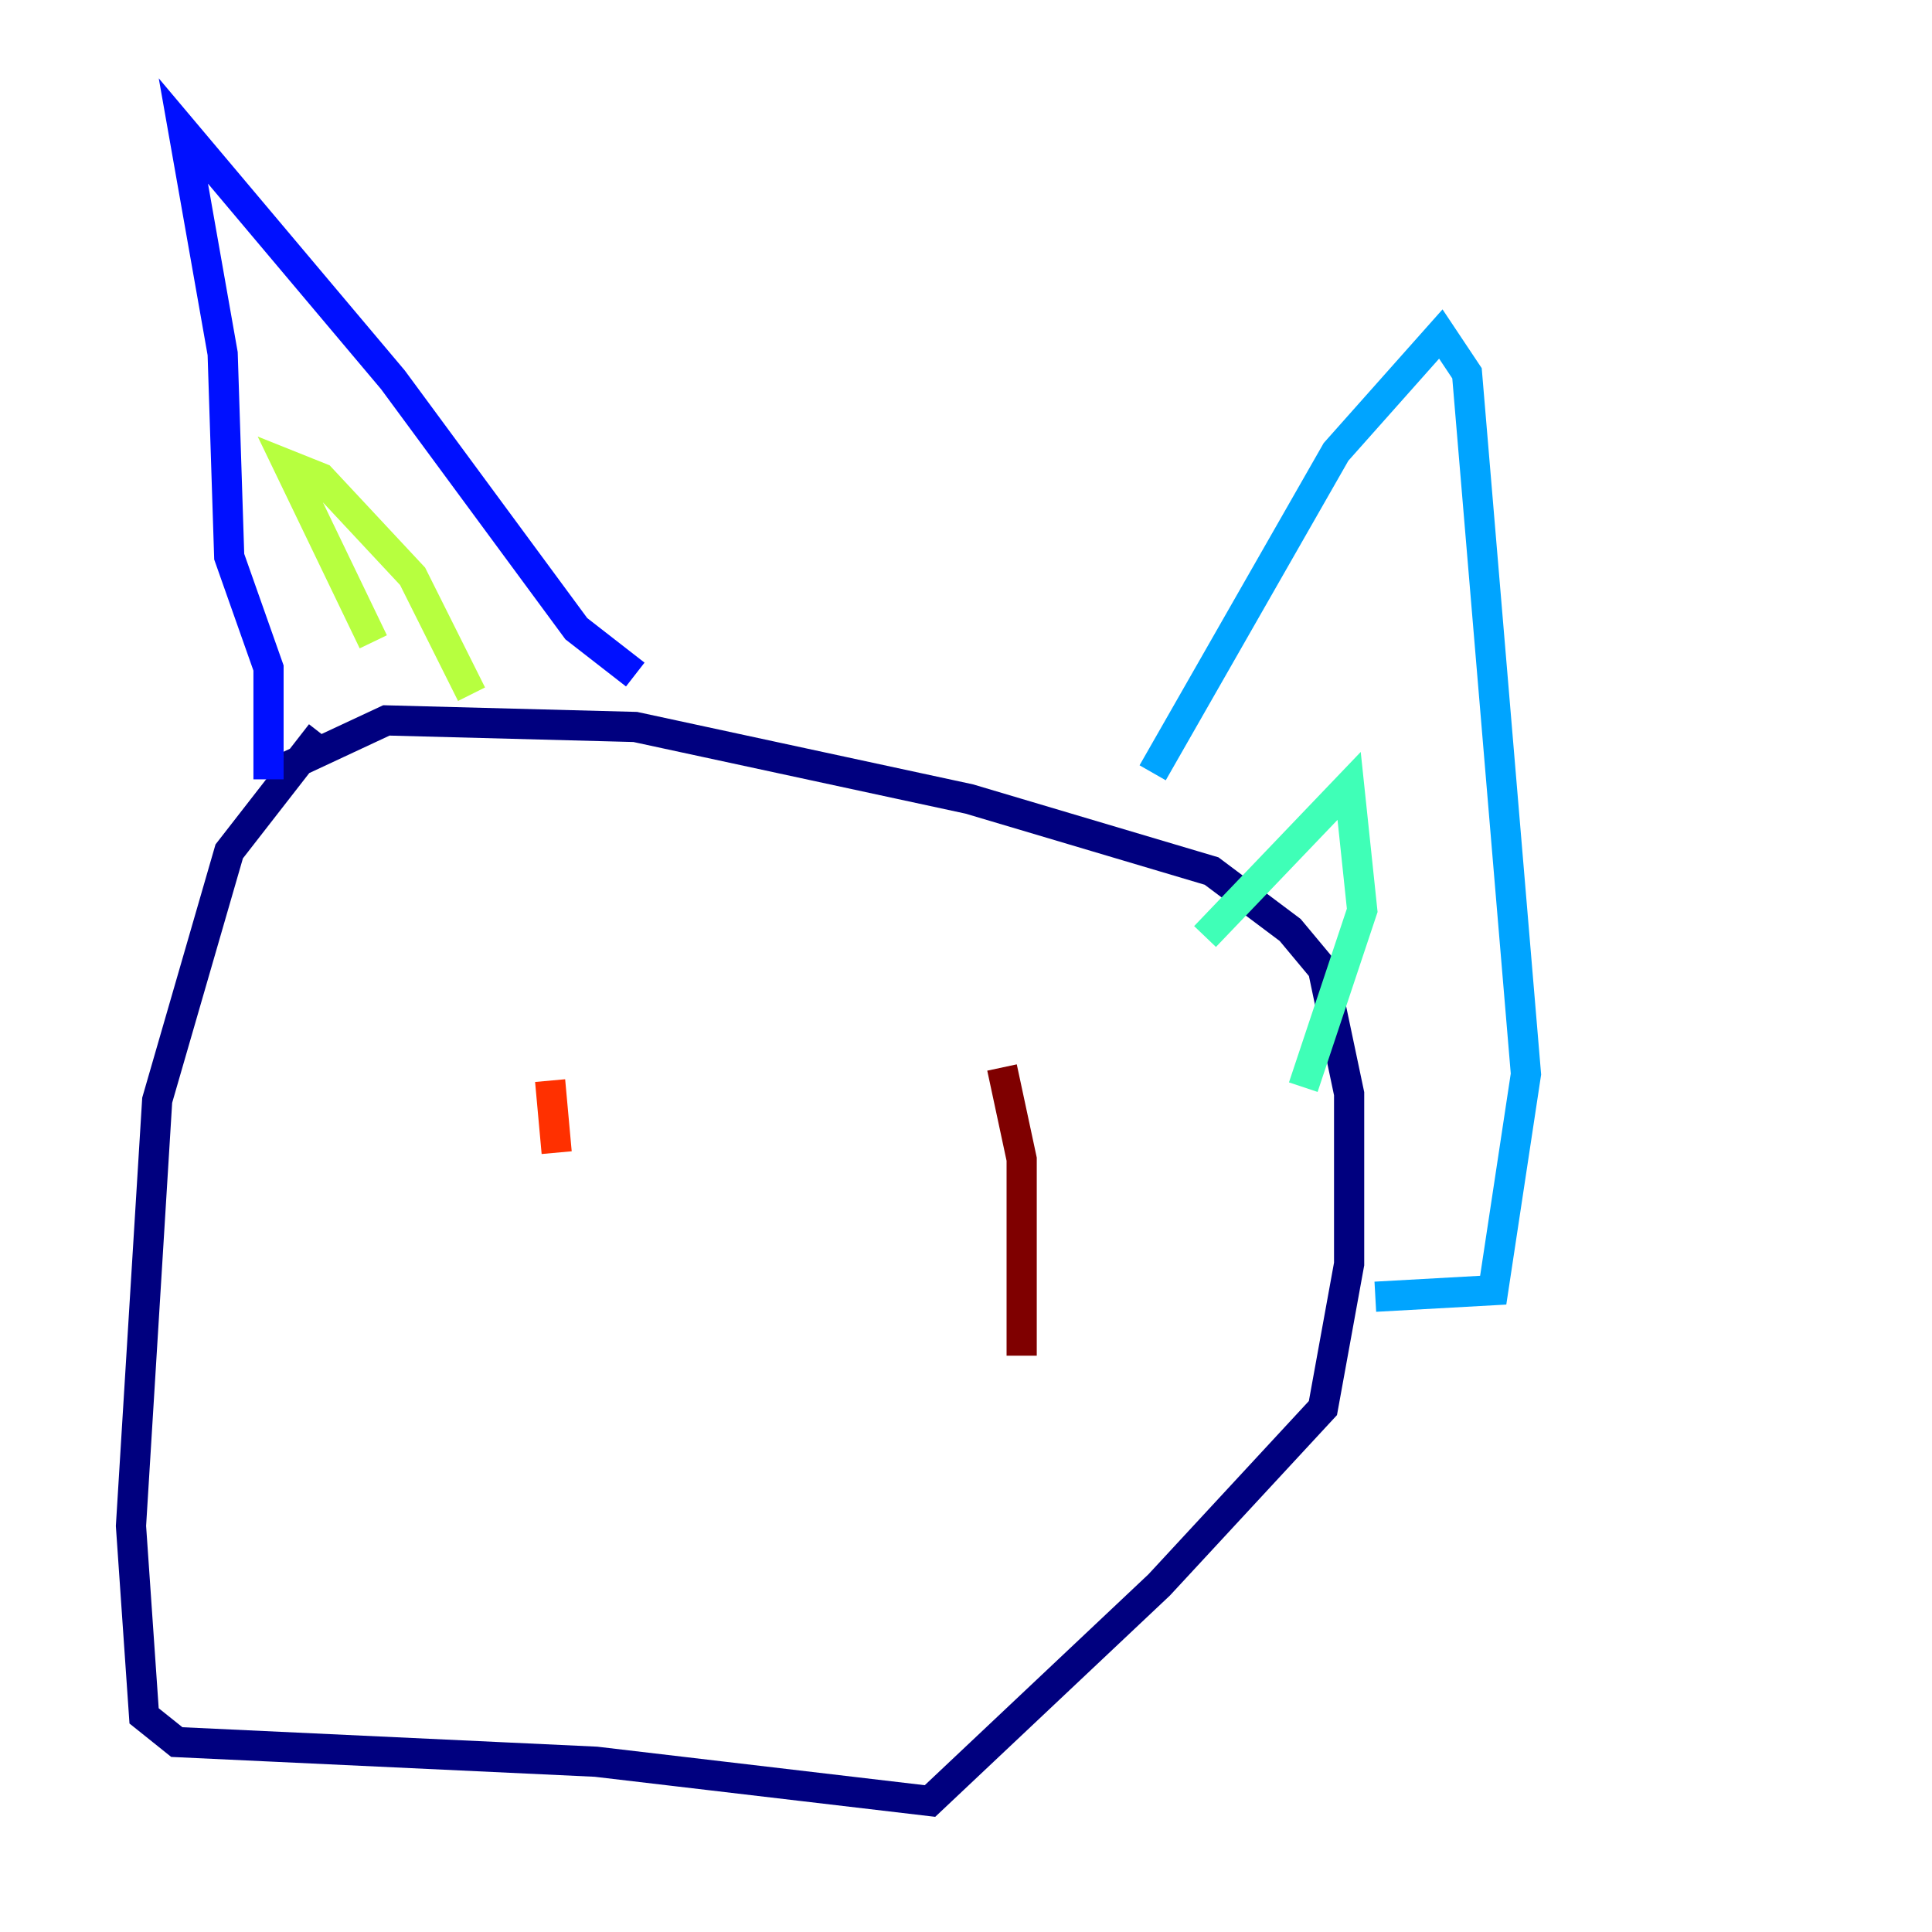 <?xml version="1.0" encoding="utf-8" ?>
<svg baseProfile="tiny" height="128" version="1.2" viewBox="0,0,128,128" width="128" xmlns="http://www.w3.org/2000/svg" xmlns:ev="http://www.w3.org/2001/xml-events" xmlns:xlink="http://www.w3.org/1999/xlink"><defs /><polyline fill="none" points="21.261,48.597 15.186,56.407 10.414,72.895 8.678,101.098 9.546,113.681 11.715,115.417 39.485,116.719 61.614,119.322 76.8,105.003 87.647,93.288 89.383,83.742 89.383,72.461 87.647,64.217 85.478,61.614 80.271,57.709 64.217,52.936 42.088,48.163 25.6,47.729 19.091,50.766" stroke="#00007f" stroke-width="2" /><polyline fill="none" points="17.79,51.634 17.79,44.258 15.186,36.881 14.752,23.43 12.149,8.678 26.034,25.166 38.183,41.654 42.088,44.691" stroke="#0010ff" stroke-width="2" /><polyline fill="none" points="76.366,51.2 88.515,29.939 95.458,22.129 97.193,24.732 101.098,71.159 98.929,85.478 91.119,85.912" stroke="#00a4ff" stroke-width="2" /><polyline fill="none" points="79.837,62.047 89.383,52.068 90.251,60.312 86.346,72.027" stroke="#3fffb7" stroke-width="2" /><polyline fill="none" points="24.732,42.522 19.091,30.807 21.261,31.675 27.336,38.183 31.241,45.993" stroke="#b7ff3f" stroke-width="2" /><polyline fill="none" points="36.014,68.99 36.014,68.99" stroke="#ffb900" stroke-width="2" /><polyline fill="none" points="36.447,71.593 36.881,76.366" stroke="#ff3000" stroke-width="2" /><polyline fill="none" points="66.386,70.725 67.688,76.8 67.688,89.817" stroke="#7f0000" stroke-width="2" /></svg>